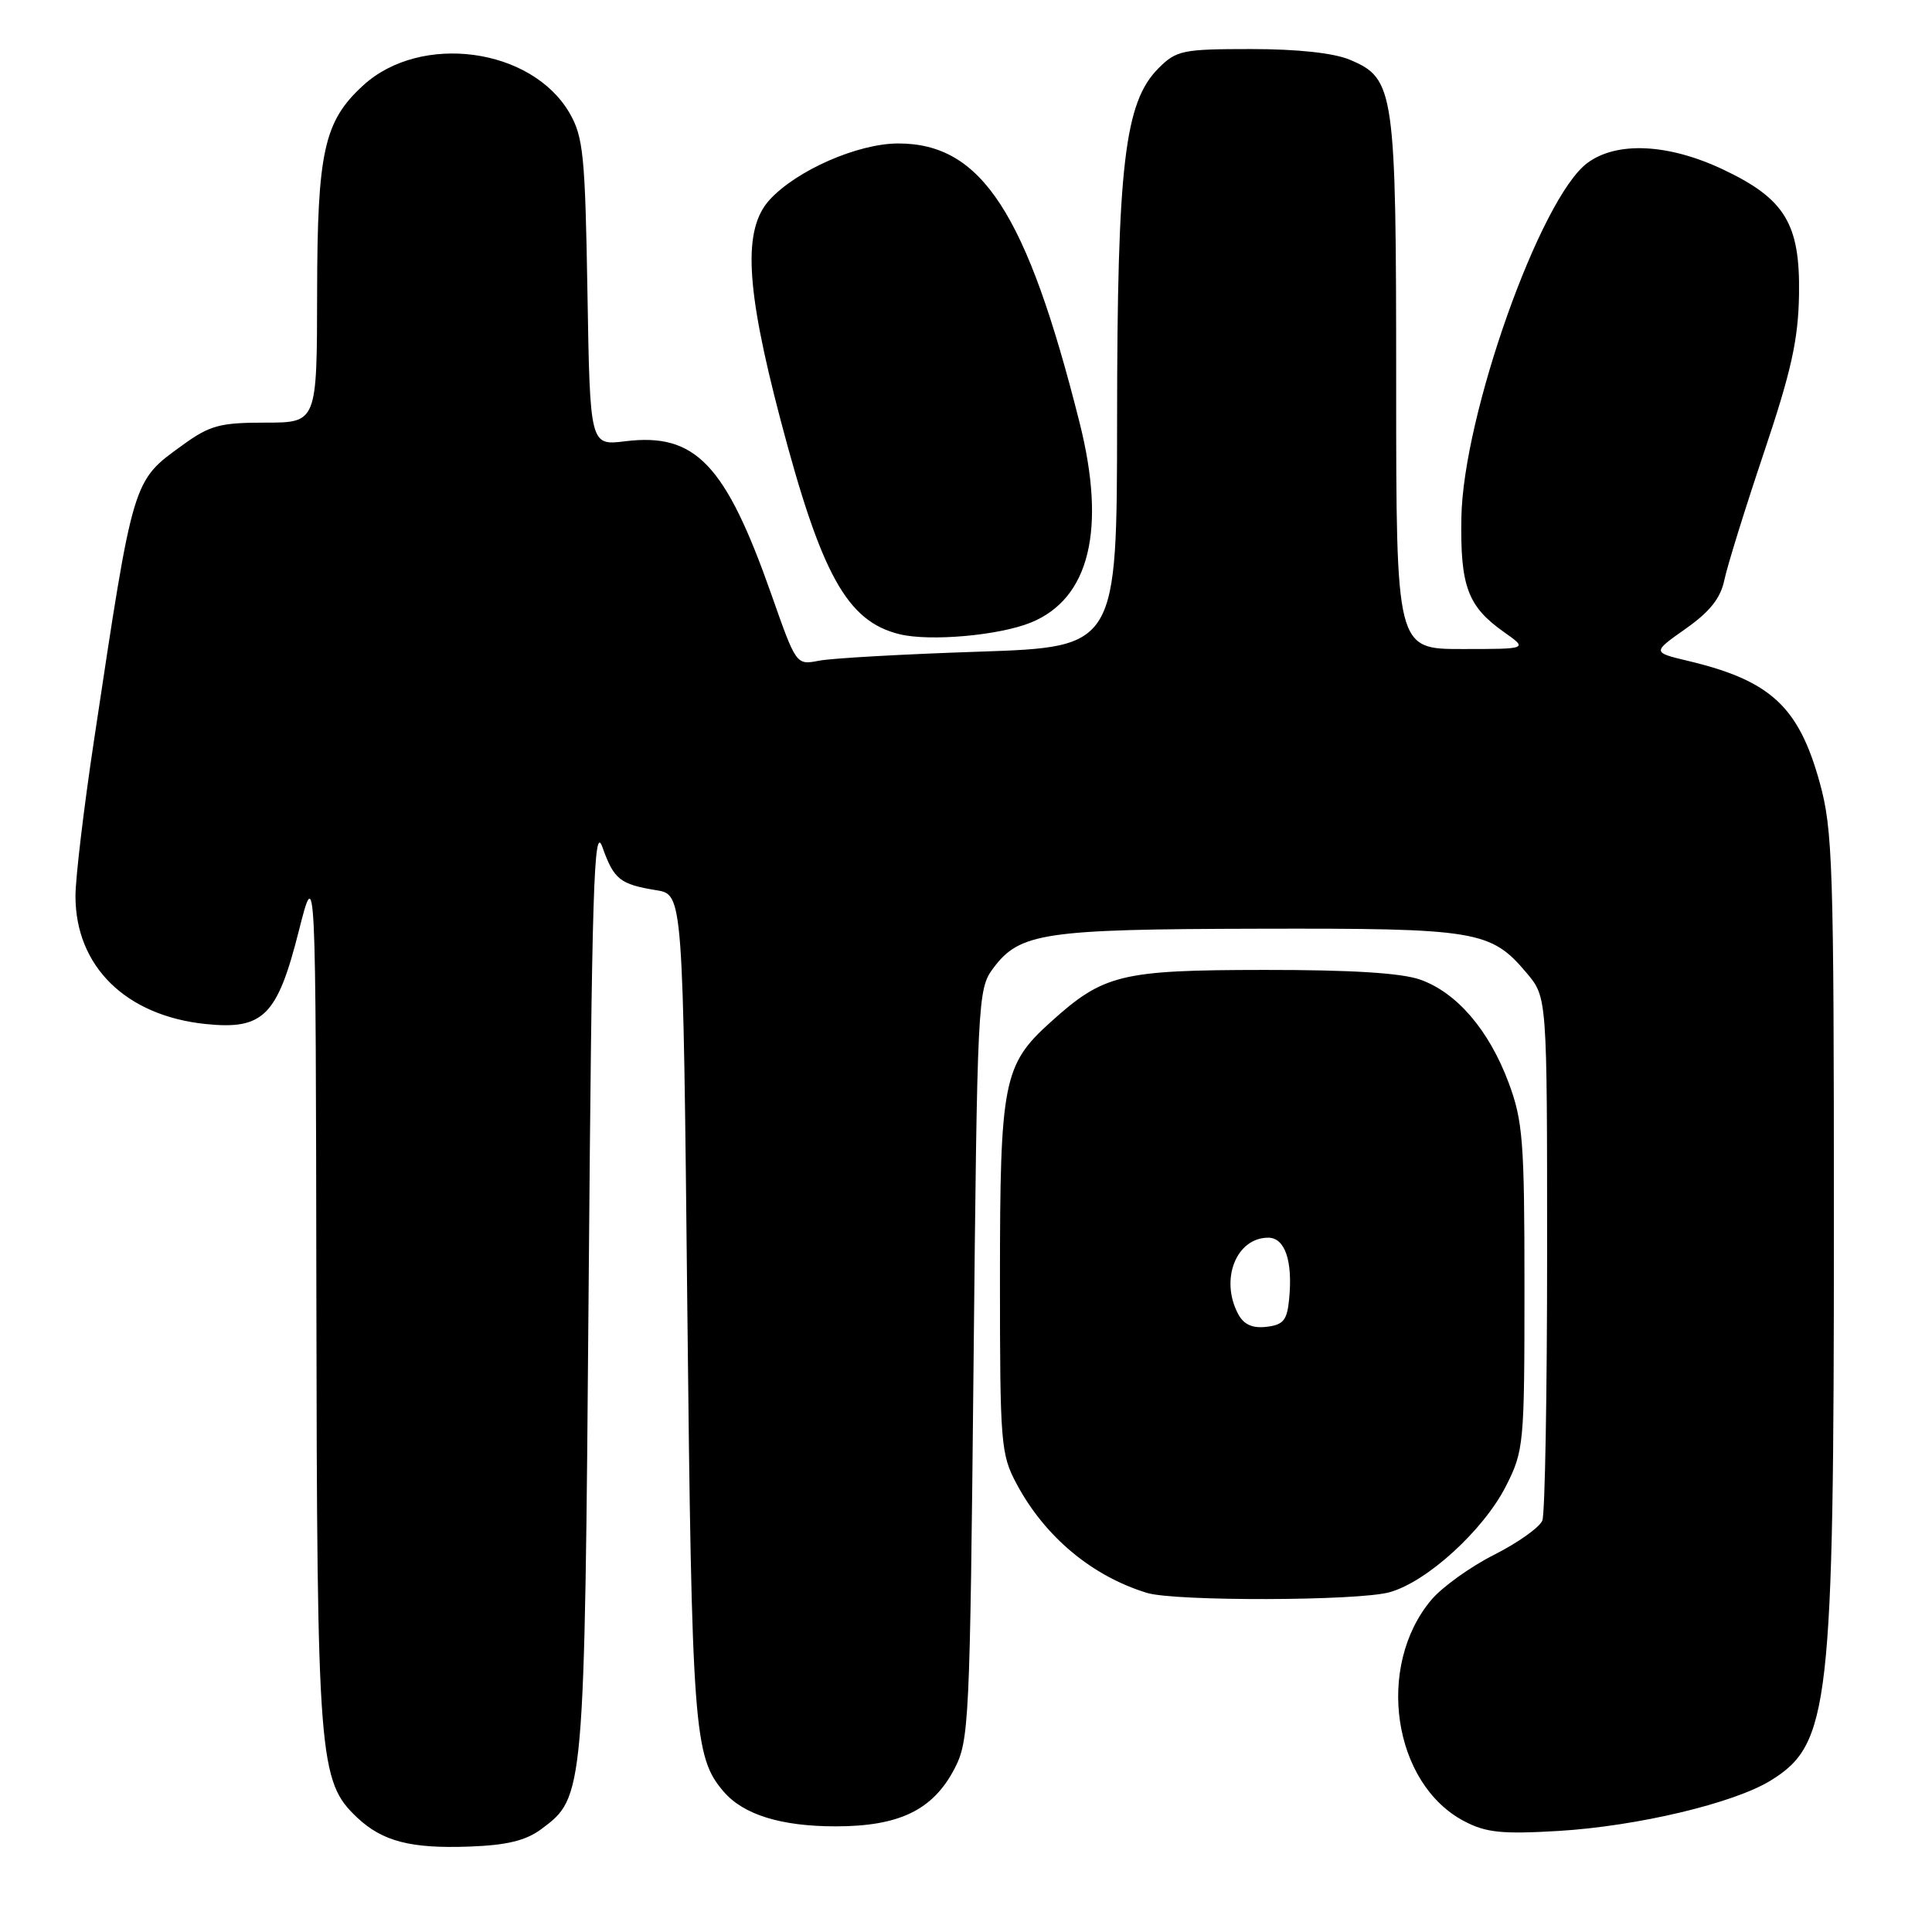 <?xml version="1.0" encoding="UTF-8" standalone="no"?>
<!DOCTYPE svg PUBLIC "-//W3C//DTD SVG 1.1//EN" "http://www.w3.org/Graphics/SVG/1.1/DTD/svg11.dtd" >
<svg xmlns="http://www.w3.org/2000/svg" xmlns:xlink="http://www.w3.org/1999/xlink" version="1.1" viewBox="0 0 256 256">
 <g >
 <path fill="currentColor"
d=" M 71.72 242.37 C 77.44 238.12 77.45 238.08 78.00 170.50 C 78.43 117.44 78.69 109.04 79.82 112.24 C 81.35 116.54 82.14 117.17 86.97 117.96 C 90.50 118.53 90.50 118.53 91.07 173.02 C 91.67 229.20 91.94 232.80 95.88 237.39 C 98.51 240.46 103.49 242.00 110.73 242.00 C 119.14 242.00 123.60 239.85 126.45 234.41 C 128.42 230.66 128.52 228.45 129.00 180.82 C 129.49 132.37 129.55 131.07 131.59 128.32 C 135.11 123.59 138.23 123.12 166.78 123.06 C 195.74 122.99 197.54 123.29 202.30 128.94 C 205.00 132.15 205.00 132.15 205.00 165.99 C 205.00 184.61 204.72 200.57 204.37 201.47 C 204.03 202.36 201.17 204.40 198.01 206.00 C 194.85 207.59 191.09 210.29 189.66 211.99 C 182.24 220.81 184.56 236.37 194.02 241.32 C 196.91 242.84 199.02 243.05 206.50 242.61 C 216.96 241.98 229.75 238.94 234.64 235.92 C 242.44 231.09 243.00 226.16 243.00 162.29 C 243.00 114.56 242.85 109.92 241.11 103.65 C 238.33 93.62 234.60 90.18 223.71 87.58 C 218.92 86.44 218.92 86.44 223.36 83.31 C 226.57 81.05 227.99 79.26 228.49 76.84 C 228.87 75.00 231.23 67.42 233.72 60.00 C 237.37 49.14 238.28 45.03 238.38 39.00 C 238.53 29.65 236.52 26.34 228.32 22.46 C 221.07 19.03 214.23 18.70 210.33 21.60 C 204.10 26.23 193.87 55.04 193.64 68.59 C 193.48 77.69 194.48 80.36 199.28 83.75 C 202.47 86.00 202.47 86.00 193.74 86.00 C 185.00 86.00 185.00 86.00 185.00 50.97 C 185.00 11.87 184.79 10.42 178.87 7.92 C 176.74 7.02 171.94 6.50 165.78 6.50 C 156.71 6.50 155.88 6.67 153.52 9.03 C 149.01 13.53 148.04 21.80 148.02 55.62 C 148.00 85.73 148.00 85.73 129.75 86.35 C 119.71 86.68 110.15 87.22 108.50 87.55 C 105.50 88.13 105.50 88.12 102.23 78.82 C 96.14 61.50 92.16 57.32 82.84 58.47 C 78.18 59.05 78.18 59.05 77.84 38.77 C 77.54 20.61 77.29 18.14 75.48 15.00 C 70.46 6.31 55.74 4.33 48.12 11.32 C 42.93 16.07 42.05 20.06 42.02 38.75 C 42.00 56.00 42.00 56.00 35.15 56.00 C 29.14 56.00 27.80 56.36 24.19 58.98 C 17.54 63.79 17.70 63.25 12.48 97.94 C 11.11 106.99 10.00 116.34 10.00 118.73 C 10.00 128.04 16.67 134.60 27.27 135.69 C 34.89 136.47 36.74 134.62 39.58 123.41 C 41.84 114.50 41.84 114.50 41.92 171.57 C 42.01 233.26 42.23 236.04 47.35 240.86 C 50.70 244.00 54.45 244.97 62.22 244.68 C 67.16 244.50 69.67 243.89 71.72 242.37 Z  M 184.12 210.98 C 189.08 209.61 196.58 202.76 199.55 196.91 C 201.92 192.22 202.00 191.41 202.00 170.57 C 202.00 151.17 201.79 148.53 199.90 143.46 C 197.29 136.48 193.04 131.53 188.20 129.81 C 185.69 128.92 179.02 128.51 167.50 128.52 C 148.46 128.54 146.23 129.09 139.17 135.47 C 132.94 141.09 132.50 143.36 132.50 169.50 C 132.50 191.32 132.61 192.71 134.71 196.63 C 138.46 203.64 144.69 208.84 151.99 211.07 C 155.73 212.20 179.95 212.14 184.12 210.98 Z  M 136.60 82.49 C 144.38 79.32 146.61 70.14 143.05 56.00 C 136.05 28.18 130.08 19.00 119.00 19.01 C 113.67 19.02 105.58 22.56 102.00 26.45 C 98.42 30.35 98.78 37.95 103.39 55.50 C 108.83 76.20 112.24 82.34 119.21 84.04 C 123.25 85.02 132.41 84.20 136.60 82.49 Z  M 164.07 174.13 C 161.62 169.55 163.80 164.00 168.05 164.00 C 170.26 164.00 171.31 167.06 170.82 172.11 C 170.55 174.94 170.06 175.55 167.82 175.81 C 165.95 176.03 164.81 175.51 164.07 174.13 Z "/>
</g>
</svg>